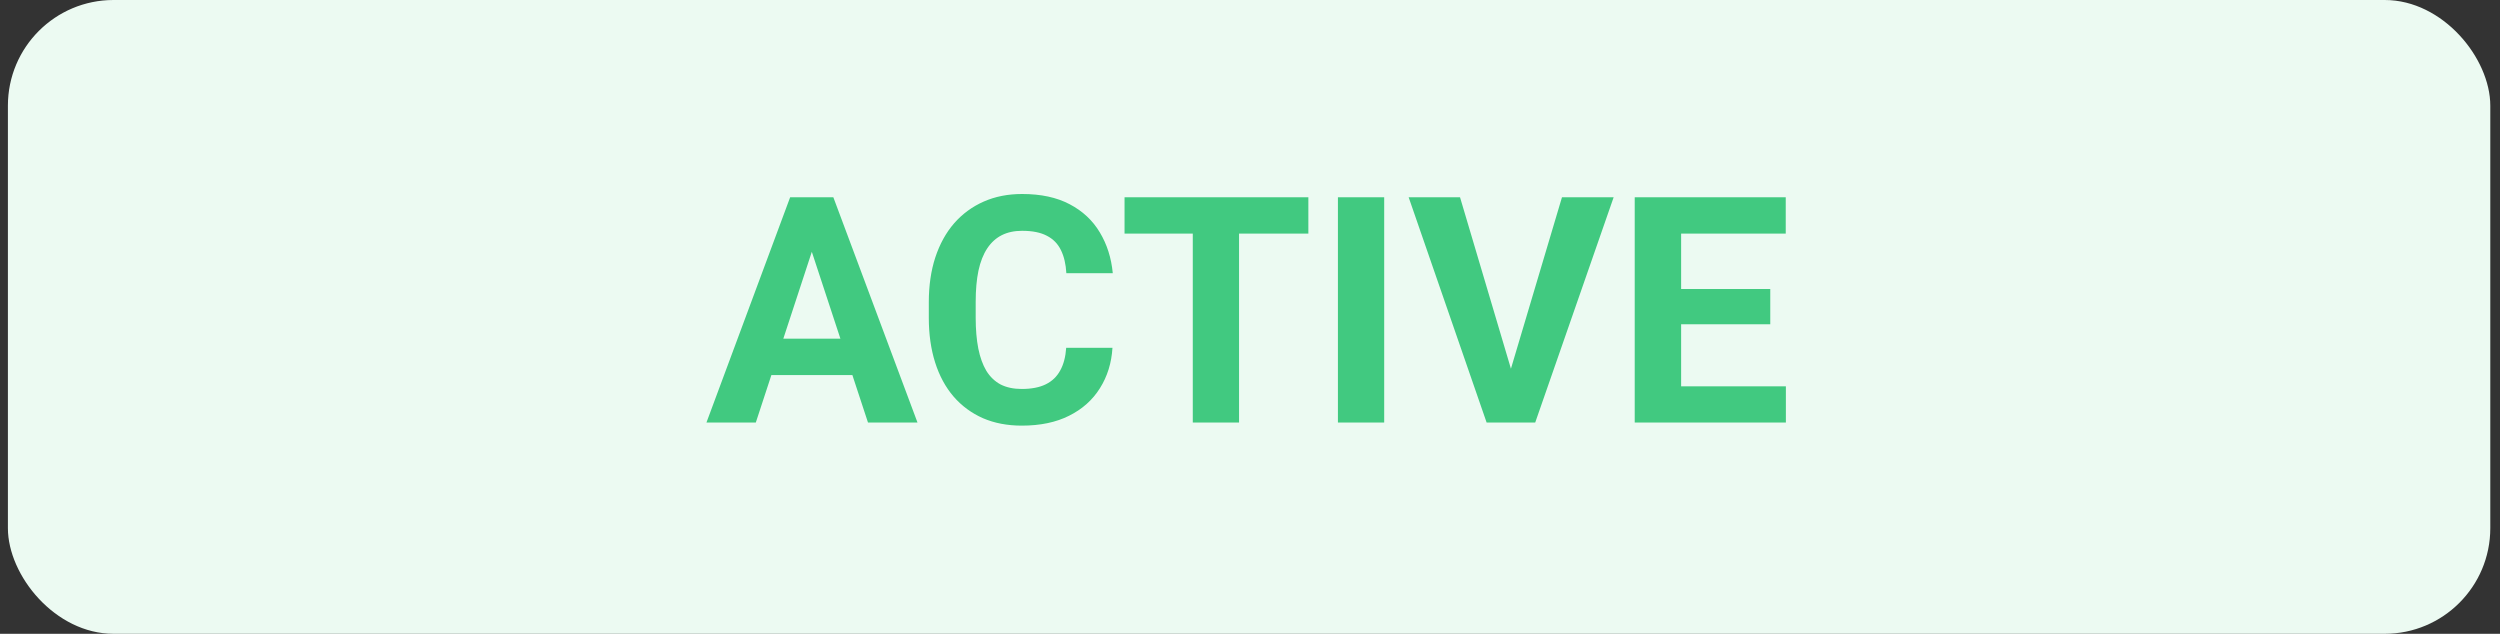<svg width="142" height="36" viewBox="0 0 142 36" fill="none" xmlns="http://www.w3.org/2000/svg">
<rect x="0" y="0" width="142" height="36" fill="#333333" stroke="none"/>
<rect x="0.449" width="141" height="36" rx="6" fill="#ECFAF2"/>
<path d="M46.41 13.392L42.93 24H40.126L44.881 11.203H46.665L46.41 13.392ZM49.302 24L45.812 13.392L45.531 11.203H47.333L52.114 24H49.302ZM49.144 19.236V21.302H42.385V19.236H49.144ZM60.56 19.755H63.188C63.136 20.616 62.898 21.381 62.477 22.049C62.06 22.717 61.477 23.238 60.727 23.613C59.983 23.988 59.087 24.176 58.038 24.176C57.218 24.176 56.482 24.035 55.832 23.754C55.182 23.467 54.625 23.057 54.162 22.523C53.705 21.99 53.356 21.346 53.116 20.59C52.876 19.834 52.756 18.987 52.756 18.05V17.162C52.756 16.225 52.879 15.378 53.125 14.622C53.377 13.86 53.734 13.213 54.197 12.68C54.666 12.146 55.226 11.736 55.876 11.449C56.526 11.162 57.253 11.019 58.056 11.019C59.122 11.019 60.022 11.212 60.754 11.599C61.492 11.985 62.063 12.519 62.468 13.198C62.878 13.878 63.124 14.651 63.206 15.519H60.569C60.54 15.003 60.438 14.566 60.262 14.209C60.086 13.846 59.819 13.573 59.462 13.392C59.11 13.204 58.642 13.11 58.056 13.11C57.616 13.11 57.232 13.192 56.904 13.356C56.576 13.521 56.301 13.77 56.078 14.104C55.855 14.438 55.688 14.859 55.577 15.369C55.472 15.873 55.419 16.465 55.419 17.145V18.05C55.419 18.712 55.469 19.295 55.568 19.799C55.668 20.297 55.82 20.719 56.025 21.064C56.236 21.404 56.506 21.662 56.834 21.838C57.168 22.008 57.569 22.093 58.038 22.093C58.589 22.093 59.043 22.005 59.4 21.829C59.758 21.653 60.03 21.393 60.218 21.047C60.411 20.701 60.525 20.27 60.56 19.755ZM70.378 11.203V24H67.75V11.203H70.378ZM74.315 11.203V13.269H63.874V11.203H74.315ZM78.622 11.203V24H75.994V11.203H78.622ZM85.706 21.328L88.721 11.203H91.656L87.2 24H85.267L85.706 21.328ZM82.929 11.203L85.935 21.328L86.392 24H84.44L80.011 11.203H82.929ZM101.438 21.943V24H94.627V21.943H101.438ZM95.488 11.203V24H92.852V11.203H95.488ZM100.551 16.415V18.419H94.627V16.415H100.551ZM101.43 11.203V13.269H94.627V11.203H101.43Z" fill="#41C980"/>
</svg>
